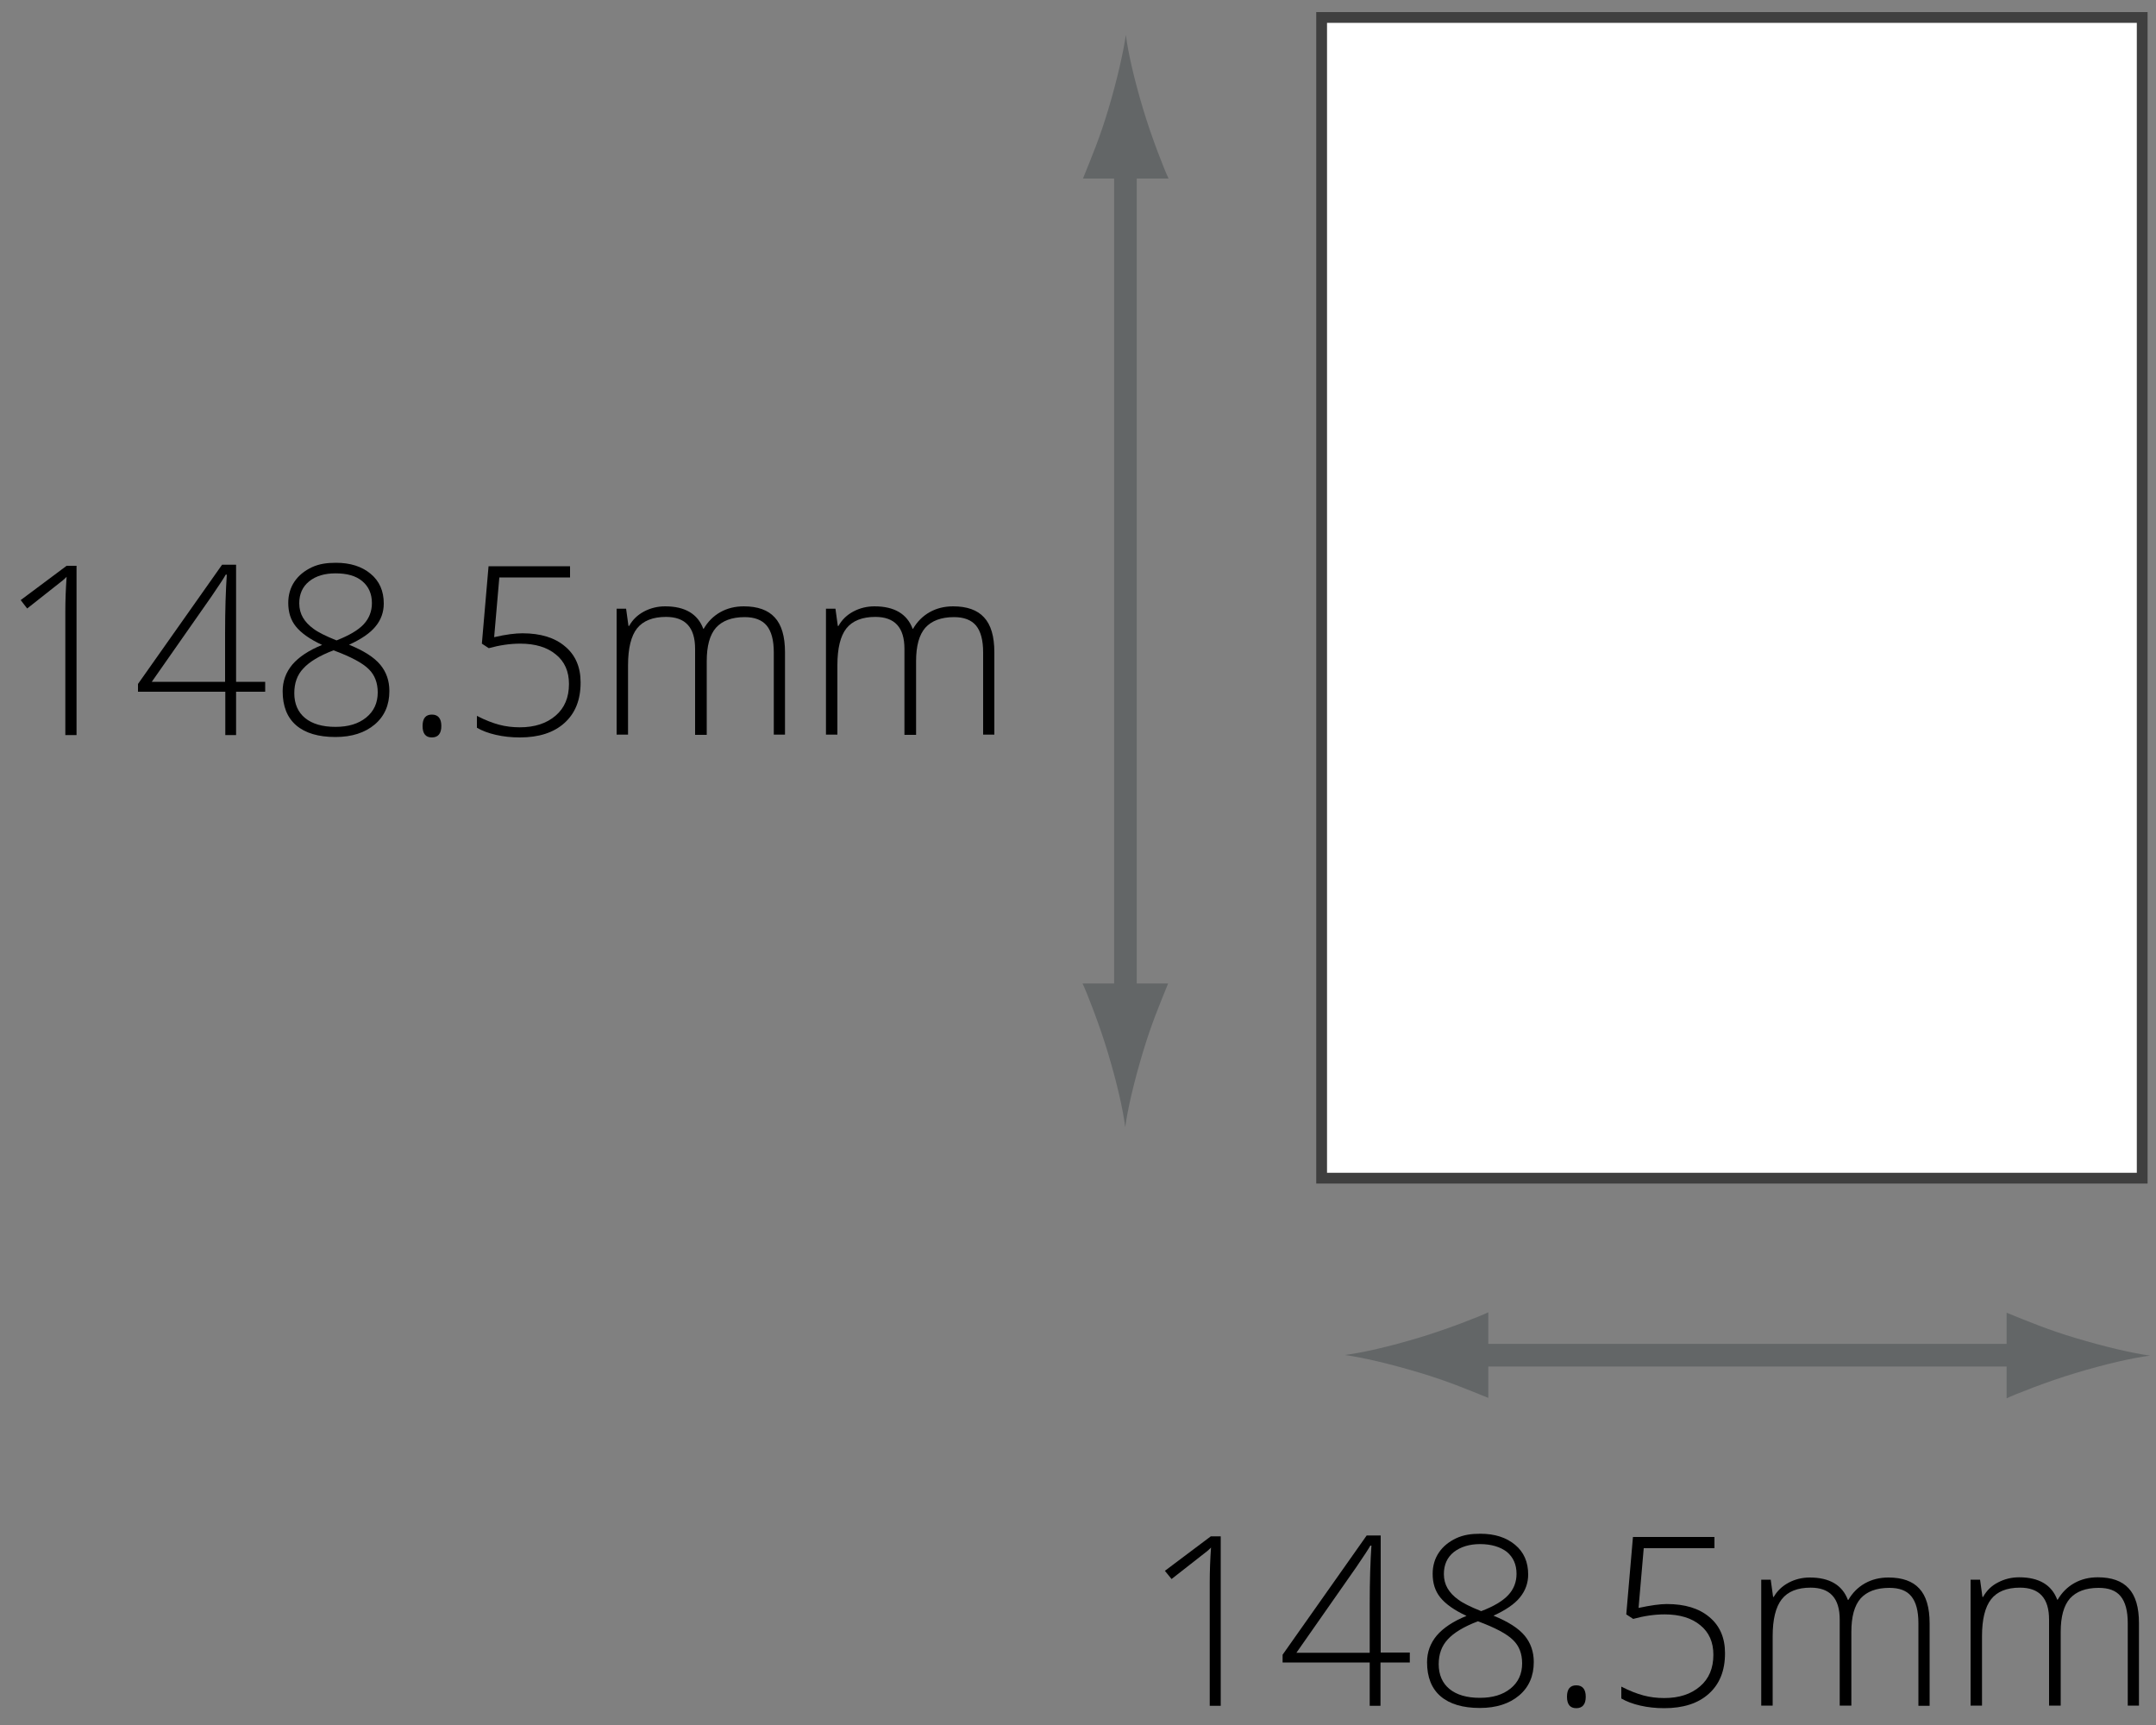 <?xml version="1.0" encoding="utf-8"?>
<!-- Generator: Adobe Illustrator 12.0.0, SVG Export Plug-In  -->
<!DOCTYPE svg PUBLIC "-//W3C//DTD SVG 1.1//EN" "http://www.w3.org/Graphics/SVG/1.1/DTD/svg11.dtd">
<svg  version="1.1" xmlns="http://www.w3.org/2000/svg" xmlns:xlink="http://www.w3.org/1999/xlink" xmlns:a="http://ns.adobe.com/AdobeSVGViewerExtensions/3.0/"
	 width="100" height="80" viewBox="-0.96 -0.56 100 80" enable-background="new -0.96 -0.56 100 80" xml:space="preserve">
<rect x="-0.96" y="-0.56" width="100" height="80" fill="#808080" stroke="none"/>
<defs>
</defs>
<g>
	<g>
		<line fill="none" stroke="#636667" stroke-width="1.049" x1="93.45" y1="62.29" x2="66.73" y2="62.29"/>
		<path fill="#636667" d="M64.88,63.1c1.3,0.39,2.15,0.75,3.19,1.17V60.3c-0.37,0.18-1.89,0.78-3.19,1.17
			c-1.39,0.42-2.66,0.71-3.47,0.81C62.22,62.39,63.48,62.68,64.88,63.1z"/>
		<path fill="#636667" d="M95.3,61.49c-1.3-0.39-2.15-0.75-3.19-1.17v3.97c0.37-0.18,1.89-0.78,3.19-1.17
			c1.39-0.42,2.66-0.71,3.47-0.81C97.96,62.2,96.7,61.91,95.3,61.49z"/>
	</g>
</g>
<path d="M2.59,33.53H2.07v-5.72c0-0.52,0.02-1.06,0.06-1.62c-0.05,0.05-0.11,0.11-0.17,0.16c-0.06,0.05-0.61,0.48-1.66,1.31L0,27.27
	l2.13-1.59h0.46V33.53z"/>
<path d="M11.34,31.52H9.99v2.01h-0.5v-2.01H5.44v-0.36l3.9-5.53h0.65v5.43h1.35V31.52z M9.48,31.06v-2.25
	c0-1.08,0.03-1.99,0.08-2.72H9.51c-0.07,0.13-0.29,0.47-0.66,1.01l-2.77,3.96H9.48z"/>
<path d="M14.62,25.54c0.67,0,1.2,0.17,1.61,0.51c0.41,0.34,0.61,0.8,0.61,1.38c0,0.4-0.13,0.76-0.38,1.06
	c-0.25,0.31-0.66,0.59-1.23,0.85c0.69,0.28,1.17,0.59,1.45,0.93c0.28,0.34,0.42,0.74,0.42,1.22c0,0.65-0.23,1.17-0.68,1.55
	s-1.06,0.58-1.82,0.58c-0.79,0-1.4-0.18-1.82-0.54s-0.63-0.89-0.63-1.58c0-0.47,0.15-0.88,0.45-1.24c0.3-0.35,0.76-0.66,1.38-0.91
	c-0.58-0.27-0.98-0.56-1.22-0.86c-0.24-0.3-0.35-0.66-0.35-1.09c0-0.38,0.1-0.71,0.29-0.99s0.46-0.5,0.8-0.66
	S14.2,25.54,14.62,25.54z M12.69,31.59c0,0.49,0.17,0.88,0.5,1.15c0.33,0.27,0.8,0.41,1.41,0.41c0.59,0,1.06-0.14,1.42-0.43
	c0.36-0.29,0.54-0.68,0.54-1.17c0-0.44-0.14-0.81-0.42-1.08c-0.28-0.28-0.82-0.57-1.63-0.87c-0.66,0.25-1.13,0.54-1.4,0.84
	C12.82,30.74,12.69,31.13,12.69,31.59z M14.6,26.03c-0.5,0-0.91,0.12-1.22,0.37c-0.31,0.25-0.46,0.59-0.46,1.02
	c0,0.25,0.06,0.47,0.17,0.66c0.11,0.19,0.28,0.37,0.49,0.52c0.21,0.16,0.57,0.34,1.07,0.54c0.58-0.23,1-0.47,1.26-0.75
	c0.25-0.27,0.38-0.6,0.38-0.98c0-0.43-0.15-0.77-0.45-1.02S15.13,26.03,14.6,26.03z"/>
<path d="M18.64,33.11c0-0.35,0.14-0.53,0.43-0.53c0.29,0,0.44,0.18,0.44,0.53s-0.15,0.53-0.44,0.53
	C18.78,33.64,18.64,33.46,18.64,33.11z"/>
<path d="M23.27,28.81c0.84,0,1.5,0.2,1.98,0.61c0.48,0.4,0.72,0.96,0.72,1.67c0,0.81-0.25,1.43-0.75,1.88
	c-0.5,0.45-1.19,0.67-2.07,0.67c-0.39,0-0.76-0.04-1.11-0.12c-0.35-0.08-0.64-0.19-0.88-0.33v-0.55c0.39,0.2,0.73,0.33,1.03,0.41
	c0.3,0.08,0.62,0.12,0.96,0.12c0.69,0,1.24-0.18,1.66-0.54c0.42-0.36,0.62-0.85,0.62-1.47c0-0.58-0.2-1.04-0.61-1.37
	c-0.4-0.33-0.95-0.5-1.65-0.5c-0.47,0-0.95,0.07-1.46,0.21l-0.32-0.21l0.31-3.59h3.78v0.52H22.2l-0.24,2.77
	C22.52,28.86,22.95,28.81,23.27,28.81z"/>
<path d="M34.93,33.53V29.7c0-0.57-0.11-0.98-0.33-1.25c-0.22-0.26-0.56-0.39-1.02-0.39c-0.6,0-1.04,0.17-1.33,0.49
	c-0.29,0.33-0.43,0.85-0.43,1.55v3.42h-0.54v-3.99c0-0.99-0.45-1.48-1.35-1.48c-0.61,0-1.06,0.18-1.34,0.53s-0.42,0.93-0.42,1.71
	v3.22h-0.53v-5.84h0.44l0.11,0.8h0.03c0.16-0.29,0.39-0.51,0.69-0.67c0.3-0.16,0.63-0.24,0.98-0.24c0.92,0,1.51,0.35,1.77,1.04h0.02
	c0.19-0.33,0.45-0.59,0.77-0.77c0.32-0.18,0.68-0.27,1.09-0.27c0.64,0,1.12,0.17,1.43,0.51c0.32,0.34,0.48,0.88,0.48,1.62v3.82
	H34.93z"/>
<path d="M44.64,33.53V29.7c0-0.57-0.11-0.98-0.33-1.25c-0.22-0.26-0.56-0.39-1.02-0.39c-0.6,0-1.04,0.17-1.33,0.49
	c-0.29,0.33-0.43,0.85-0.43,1.55v3.42h-0.54v-3.99c0-0.99-0.45-1.48-1.35-1.48c-0.61,0-1.06,0.18-1.34,0.53s-0.42,0.93-0.42,1.71
	v3.22h-0.53v-5.84h0.44l0.11,0.8h0.03c0.16-0.29,0.39-0.51,0.69-0.67c0.3-0.16,0.63-0.24,0.98-0.24c0.92,0,1.51,0.35,1.77,1.04h0.02
	c0.19-0.33,0.45-0.59,0.77-0.77c0.32-0.18,0.68-0.27,1.09-0.27c0.64,0,1.12,0.17,1.43,0.51c0.32,0.34,0.48,0.88,0.48,1.62v3.82
	H44.64z"/>
<path d="M55.68,78.55h-0.53v-5.72c0-0.52,0.02-1.06,0.06-1.62c-0.05,0.05-0.11,0.11-0.17,0.16c-0.06,0.05-0.61,0.48-1.66,1.3
	l-0.31-0.38l2.13-1.6h0.46V78.55z"/>
<path d="M64.42,76.54h-1.35v2.01h-0.5v-2.01h-4.04v-0.36l3.9-5.53h0.65v5.43h1.35V76.54z M62.57,76.08v-2.24
	c0-1.08,0.03-1.99,0.08-2.72H62.6c-0.07,0.13-0.29,0.47-0.66,1.01l-2.77,3.96H62.57z"/>
<path d="M67.7,70.57c0.67,0,1.2,0.17,1.61,0.51c0.41,0.34,0.61,0.8,0.61,1.38c0,0.4-0.13,0.75-0.38,1.06
	c-0.25,0.31-0.66,0.59-1.23,0.85c0.69,0.28,1.17,0.59,1.45,0.93c0.28,0.34,0.42,0.75,0.42,1.22c0,0.65-0.23,1.17-0.68,1.55
	s-1.06,0.58-1.82,0.58c-0.79,0-1.4-0.18-1.82-0.54s-0.63-0.89-0.63-1.58c0-0.47,0.15-0.88,0.45-1.24c0.3-0.35,0.76-0.66,1.38-0.91
	c-0.58-0.27-0.98-0.56-1.22-0.86s-0.35-0.66-0.35-1.09c0-0.38,0.1-0.71,0.29-0.99c0.19-0.28,0.46-0.5,0.8-0.66
	S67.28,70.57,67.7,70.57z M65.77,76.62c0,0.49,0.17,0.88,0.5,1.15c0.33,0.27,0.8,0.41,1.41,0.41c0.59,0,1.06-0.14,1.42-0.43
	c0.36-0.29,0.54-0.68,0.54-1.17c0-0.45-0.14-0.81-0.42-1.08c-0.28-0.28-0.82-0.57-1.63-0.87c-0.66,0.25-1.13,0.54-1.4,0.84
	C65.91,75.77,65.77,76.15,65.77,76.62z M67.69,71.05c-0.5,0-0.91,0.13-1.22,0.37c-0.31,0.25-0.46,0.59-0.46,1.02
	c0,0.25,0.06,0.47,0.17,0.66c0.11,0.19,0.28,0.37,0.49,0.52c0.21,0.16,0.57,0.34,1.07,0.54c0.58-0.22,1-0.47,1.26-0.75
	c0.25-0.27,0.38-0.6,0.38-0.98c0-0.43-0.15-0.77-0.45-1.02C68.63,71.18,68.21,71.05,67.69,71.05z"/>
<path d="M71.72,78.13c0-0.35,0.14-0.53,0.43-0.53c0.29,0,0.44,0.18,0.44,0.53s-0.15,0.53-0.44,0.53
	C71.87,78.66,71.72,78.49,71.72,78.13z"/>
<path d="M76.35,73.83c0.84,0,1.5,0.2,1.98,0.61c0.48,0.4,0.72,0.96,0.72,1.67c0,0.81-0.25,1.43-0.75,1.88
	c-0.5,0.45-1.19,0.67-2.07,0.67c-0.39,0-0.76-0.04-1.11-0.12c-0.35-0.08-0.64-0.19-0.88-0.33v-0.55c0.39,0.2,0.73,0.33,1.03,0.41
	c0.3,0.08,0.62,0.12,0.96,0.12c0.69,0,1.24-0.18,1.66-0.54c0.42-0.36,0.62-0.85,0.62-1.47c0-0.58-0.2-1.04-0.61-1.37
	c-0.4-0.33-0.95-0.5-1.65-0.5c-0.47,0-0.95,0.07-1.46,0.21l-0.32-0.21l0.31-3.59h3.78v0.52h-3.28l-0.24,2.77
	C75.6,73.89,76.04,73.83,76.35,73.83z"/>
<path d="M88.02,78.55v-3.83c0-0.57-0.11-0.98-0.33-1.25s-0.56-0.39-1.02-0.39c-0.6,0-1.04,0.17-1.33,0.49
	c-0.29,0.33-0.43,0.85-0.43,1.55v3.42h-0.54v-3.99c0-0.99-0.45-1.48-1.35-1.48c-0.61,0-1.06,0.18-1.34,0.54s-0.42,0.93-0.42,1.71
	v3.22h-0.53v-5.84h0.44l0.11,0.8h0.03C81.47,73.22,81.7,73,82,72.84c0.3-0.16,0.63-0.24,0.98-0.24c0.92,0,1.51,0.35,1.77,1.04h0.02
	c0.19-0.33,0.45-0.59,0.77-0.77c0.32-0.18,0.68-0.27,1.09-0.27c0.64,0,1.12,0.17,1.43,0.51c0.32,0.34,0.48,0.88,0.48,1.62v3.82
	H88.02z"/>
<path d="M97.73,78.55v-3.83c0-0.57-0.11-0.98-0.33-1.25s-0.56-0.39-1.02-0.39c-0.6,0-1.04,0.17-1.33,0.49
	c-0.29,0.33-0.43,0.85-0.43,1.55v3.42h-0.54v-3.99c0-0.99-0.45-1.48-1.35-1.48c-0.61,0-1.06,0.18-1.34,0.54s-0.42,0.93-0.42,1.71
	v3.22h-0.53v-5.84h0.44l0.11,0.8h0.03c0.16-0.29,0.39-0.52,0.69-0.67c0.3-0.16,0.63-0.24,0.98-0.24c0.92,0,1.51,0.35,1.77,1.04h0.02
	c0.19-0.33,0.45-0.59,0.77-0.77c0.32-0.18,0.68-0.27,1.09-0.27c0.64,0,1.12,0.17,1.43,0.51c0.32,0.34,0.48,0.88,0.48,1.62v3.82
	H97.73z"/>
<g>
	<g>
		<line fill="none" stroke="#636667" stroke-width="1.049" x1="51.24" y1="6.38" x2="51.24" y2="46.38"/>
		<path fill="#636667" d="M52.05,48.24c0.39-1.3,0.75-2.15,1.17-3.19h-3.97c0.18,0.37,0.78,1.89,1.17,3.19
			c0.42,1.39,0.71,2.66,0.81,3.47C51.34,50.9,51.63,49.63,52.05,48.24z"/>
		<path fill="#636667" d="M50.44,4.53c-0.39,1.3-0.75,2.15-1.17,3.19h3.97c-0.18-0.37-0.78-1.89-1.17-3.19
			c-0.42-1.39-0.71-2.66-0.81-3.47C51.14,1.87,50.86,3.13,50.44,4.53z"/>
	</g>
</g>
<rect x="60.34" y="0.25" fill="#FFFFFF" stroke="#3F3F3F" stroke-width="0.5" width="38.06" height="53.83"/>
</svg>
